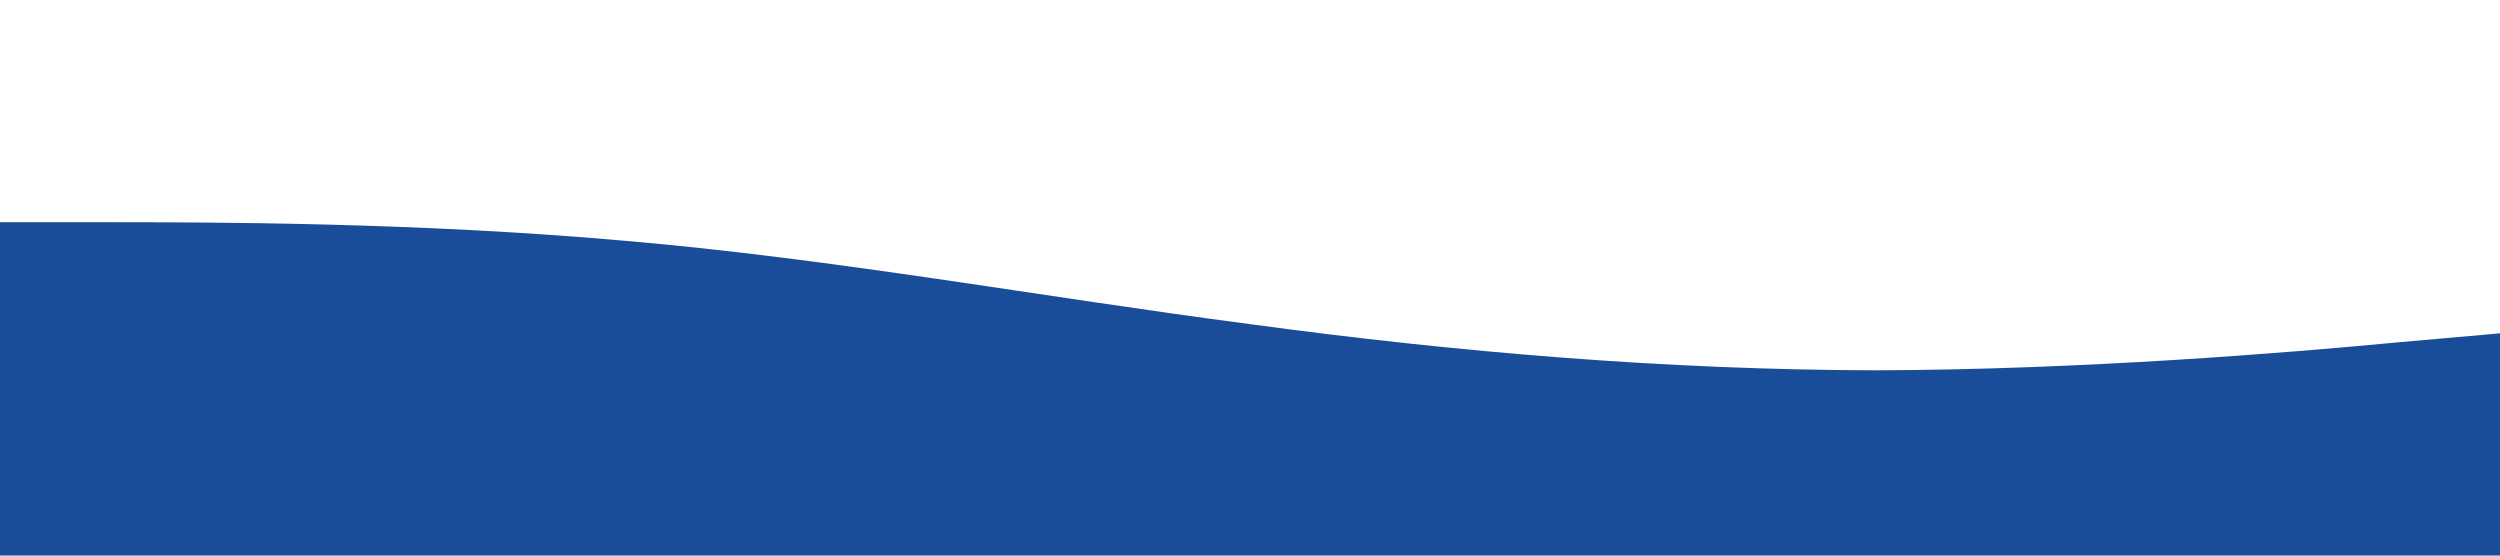 <?xml version="1.0" standalone="no"?><svg xmlns="http://www.w3.org/2000/svg" viewBox="0 0 1440 320"><path fill="#1a4d99" fill-opacity="1" d="M0,128L60,128C120,128,240,128,360,138.7C480,149,600,171,720,186.7C840,203,960,213,1080,213.3C1200,213,1320,203,1380,197.3L1440,192L1440,320L1380,320C1320,320,1200,320,1080,320C960,320,840,320,720,320C600,320,480,320,360,320C240,320,120,320,60,320L0,320Z"></path></svg>